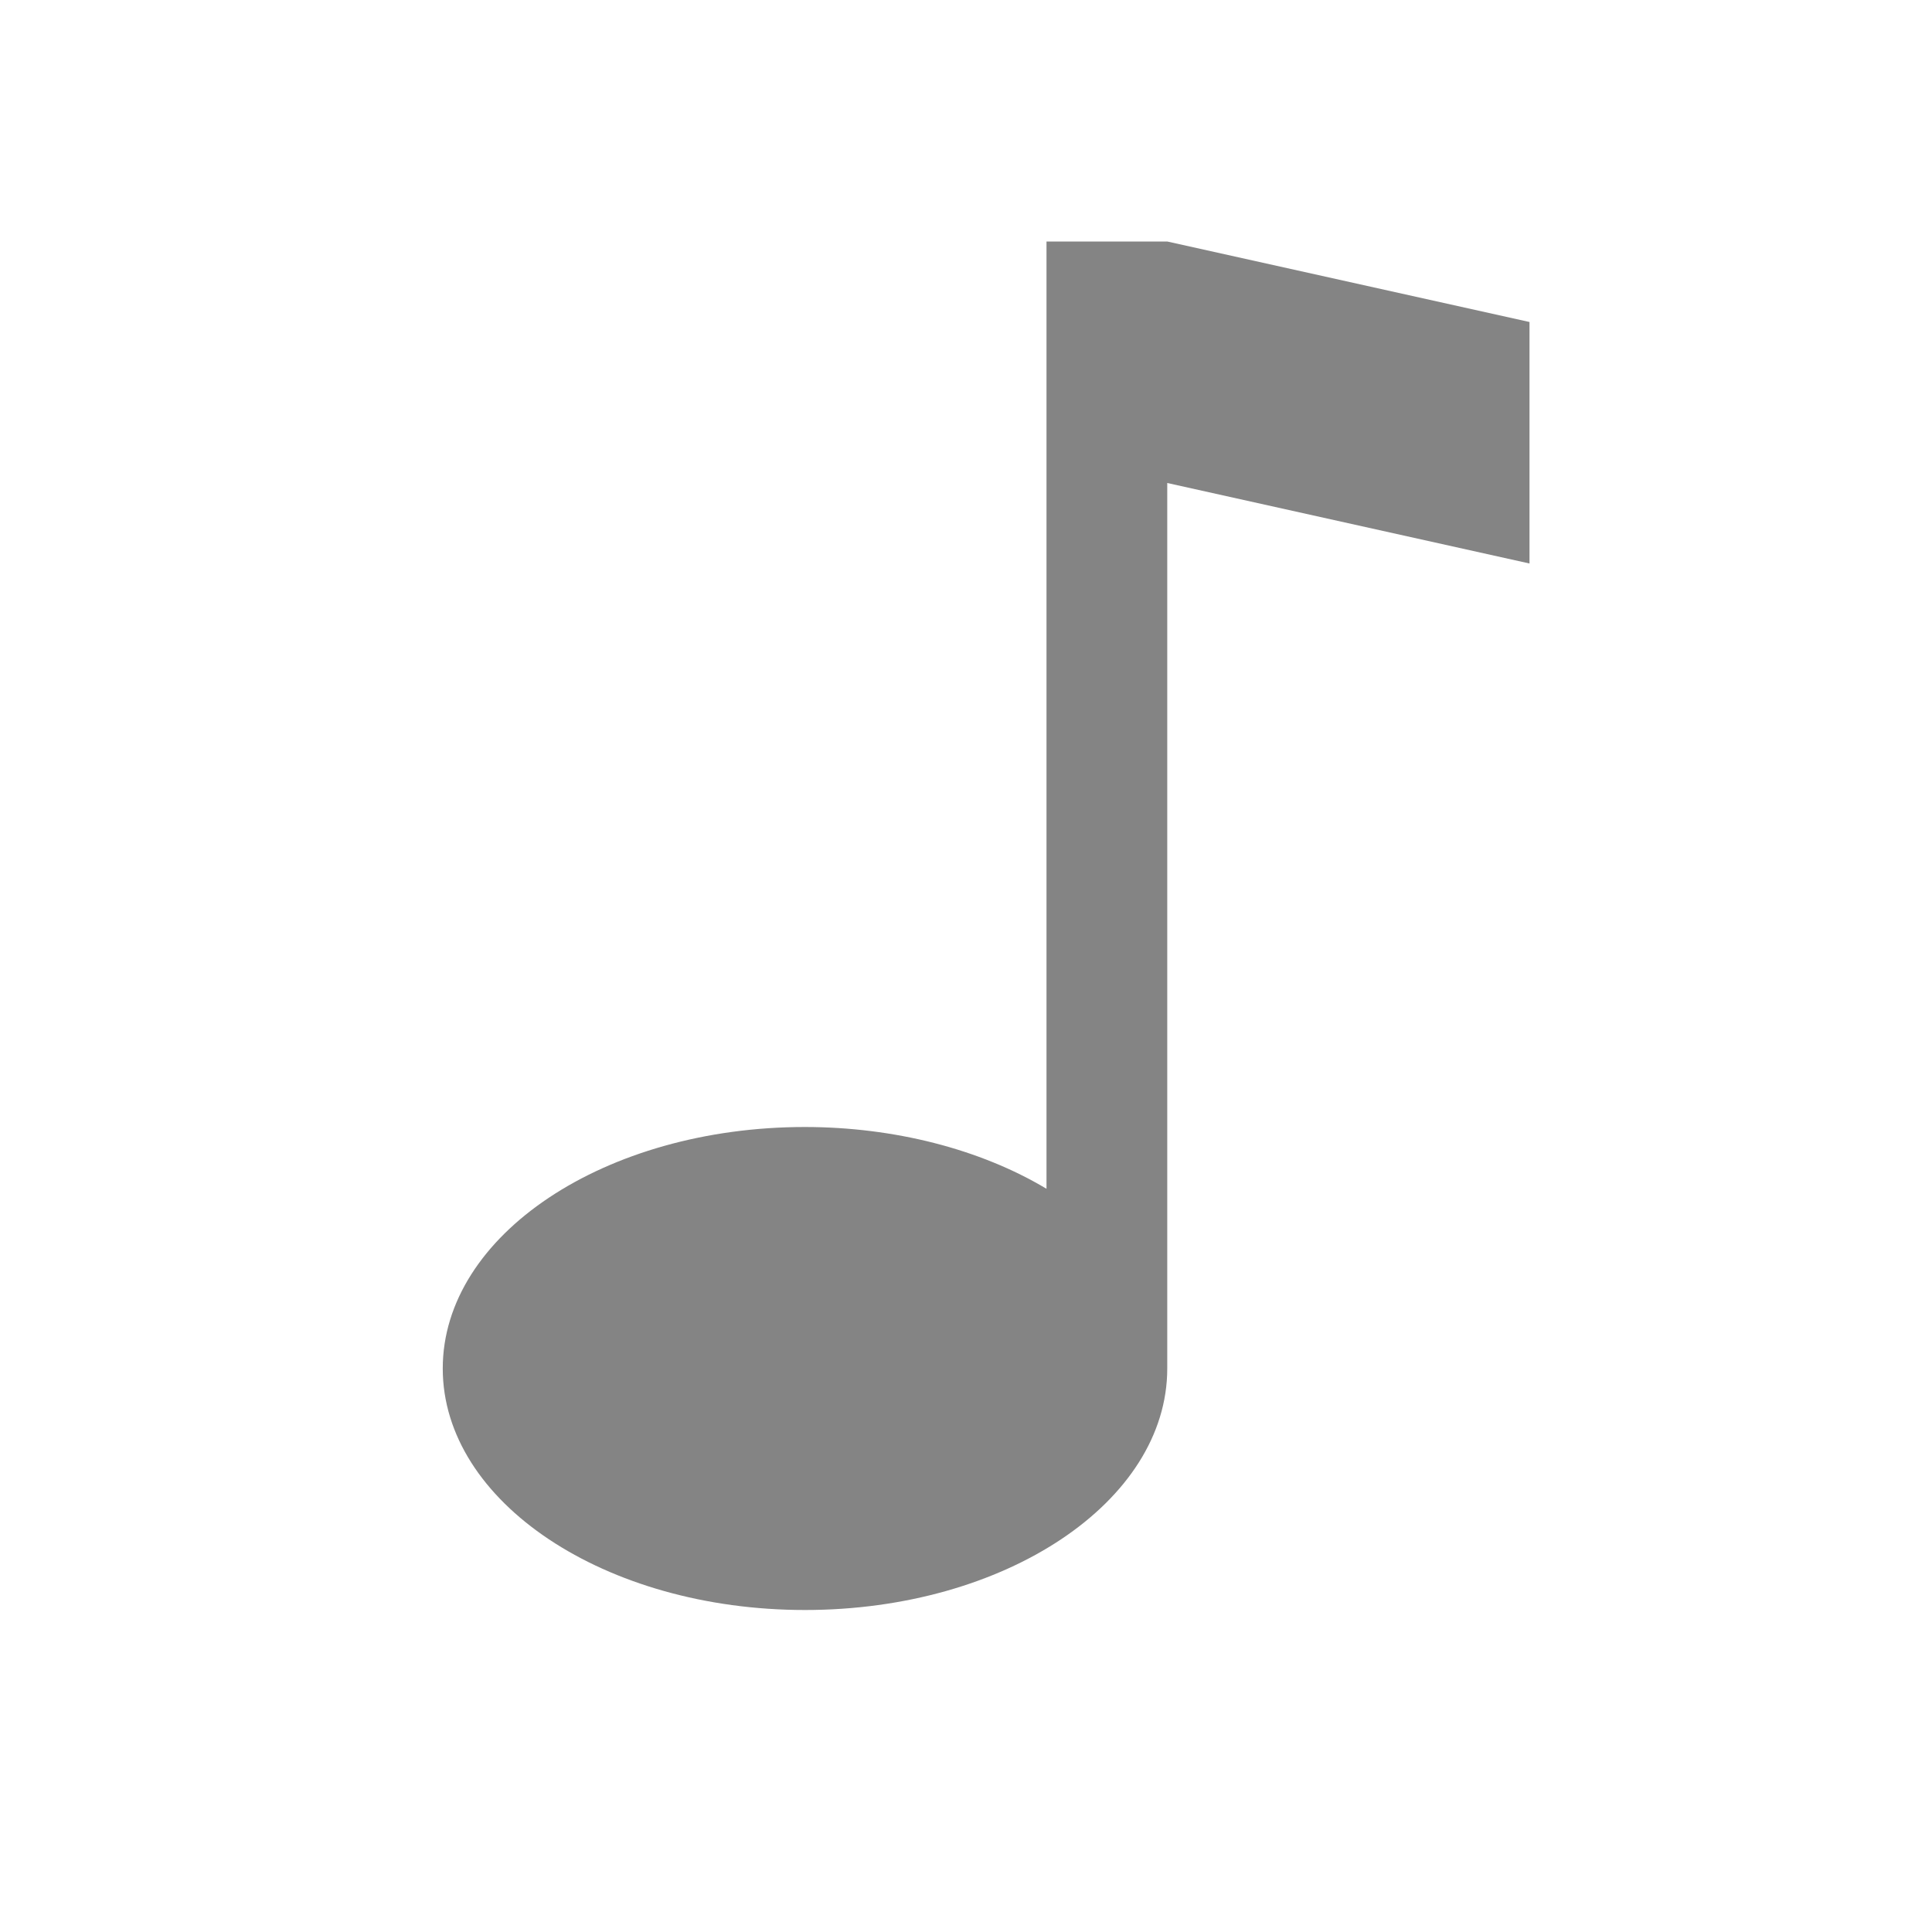 <svg xmlns:rdf="http://www.w3.org/1999/02/22-rdf-syntax-ns#" xmlns="http://www.w3.org/2000/svg" version="1.1" xmlns:cc="http://creativecommons.org/ns#" xmlns:dc="http://purl.org/dc/elements/1.1/" viewBox="0 0 48 48">
 <path d="m0 0h48v48h-48z" fill="none"/>
 <path fill="#848484" d="m26 6v23.535c-1.648-.986-3.785-1.533-6-1.535-4.971 0-9 2.686-9 6s4.029 6 9 6 9-2.686 9-6v-22l9 2v-6l-9-2z"/>
</svg>
